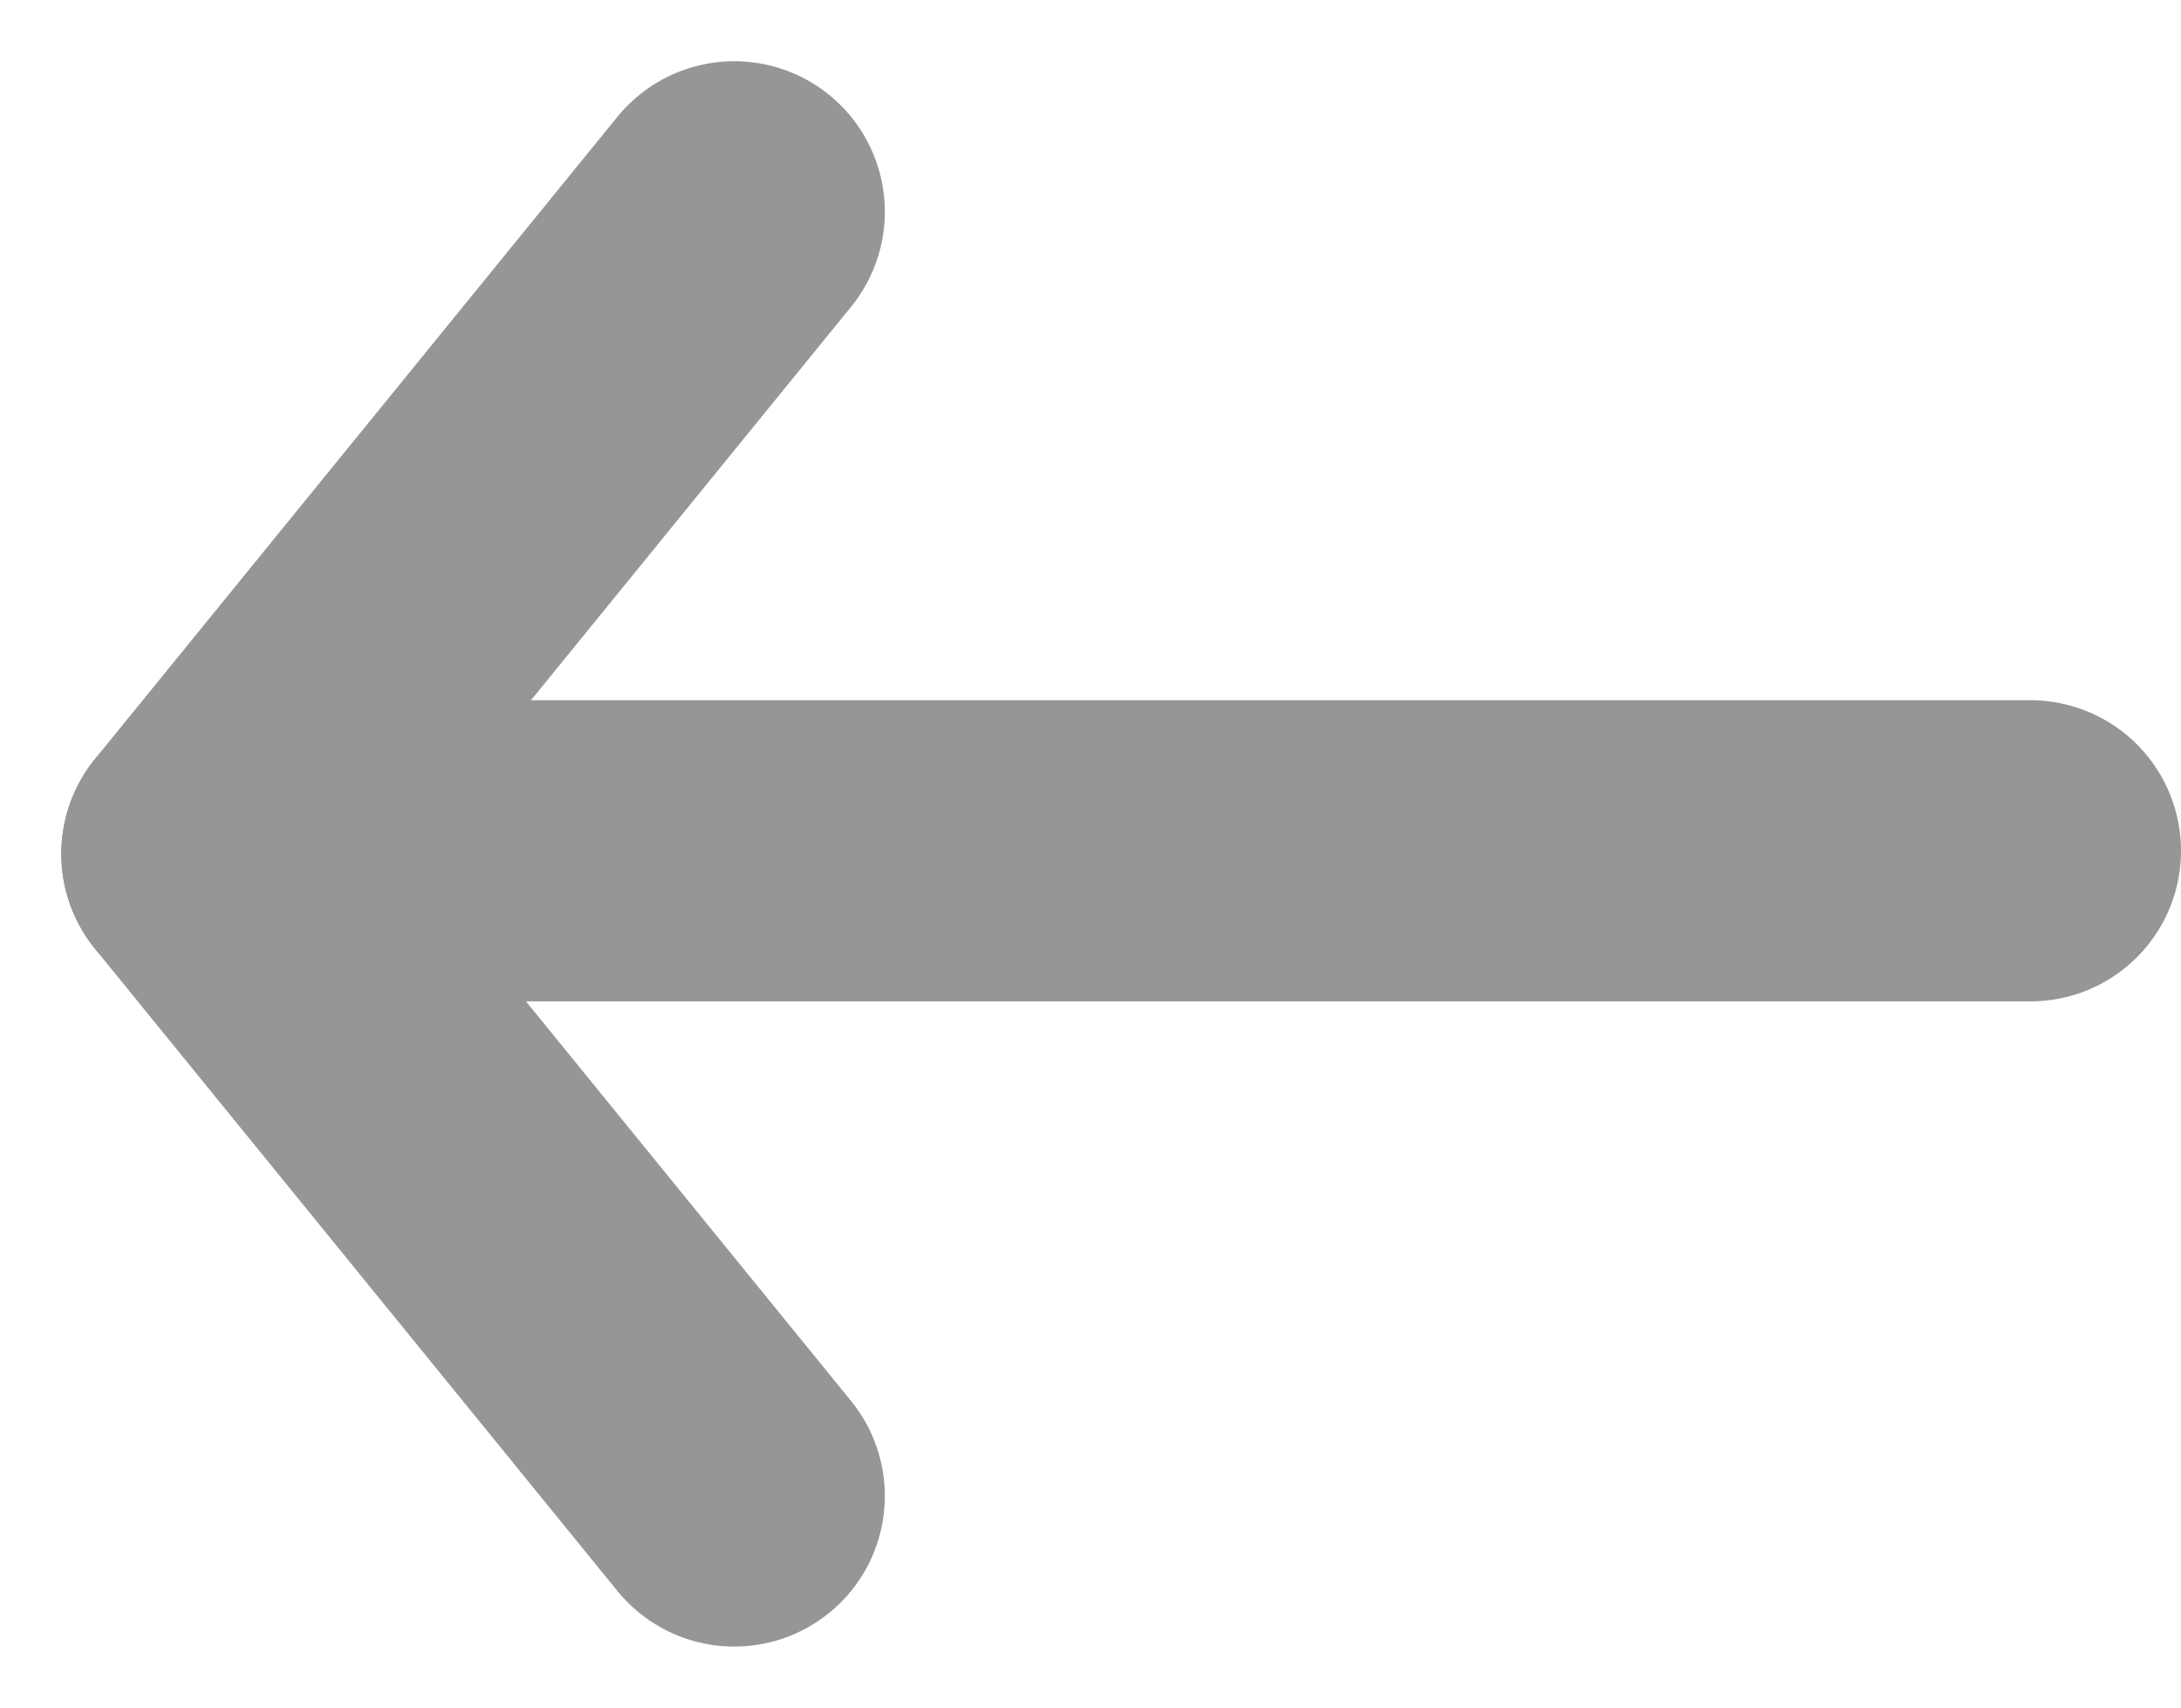 <svg xmlns="http://www.w3.org/2000/svg" width="28.967" height="22.684" viewBox="0 0 28.967 22.684">
  <g id="Group_20" data-name="Group 20" transform="translate(2.814 19.871) rotate(-90)" opacity="0.739">
    <path id="Path_1" data-name="Path 1" d="M0,23.641V0" transform="translate(8.57 0.512)" fill="none" stroke="#727272" stroke-linecap="round" stroke-width="4"/>
    <path id="Path_2" data-name="Path 2" d="M0,6.938,8.529,0" transform="translate(0 0)" fill="none" stroke="#727272" stroke-linecap="round" stroke-width="4"/>
    <path id="Path_3" data-name="Path 3" d="M8.529,6.938,0,0" transform="translate(8.529 0)" fill="none" stroke="#727272" stroke-linecap="round" stroke-width="4"/>
  </g>
</svg>
